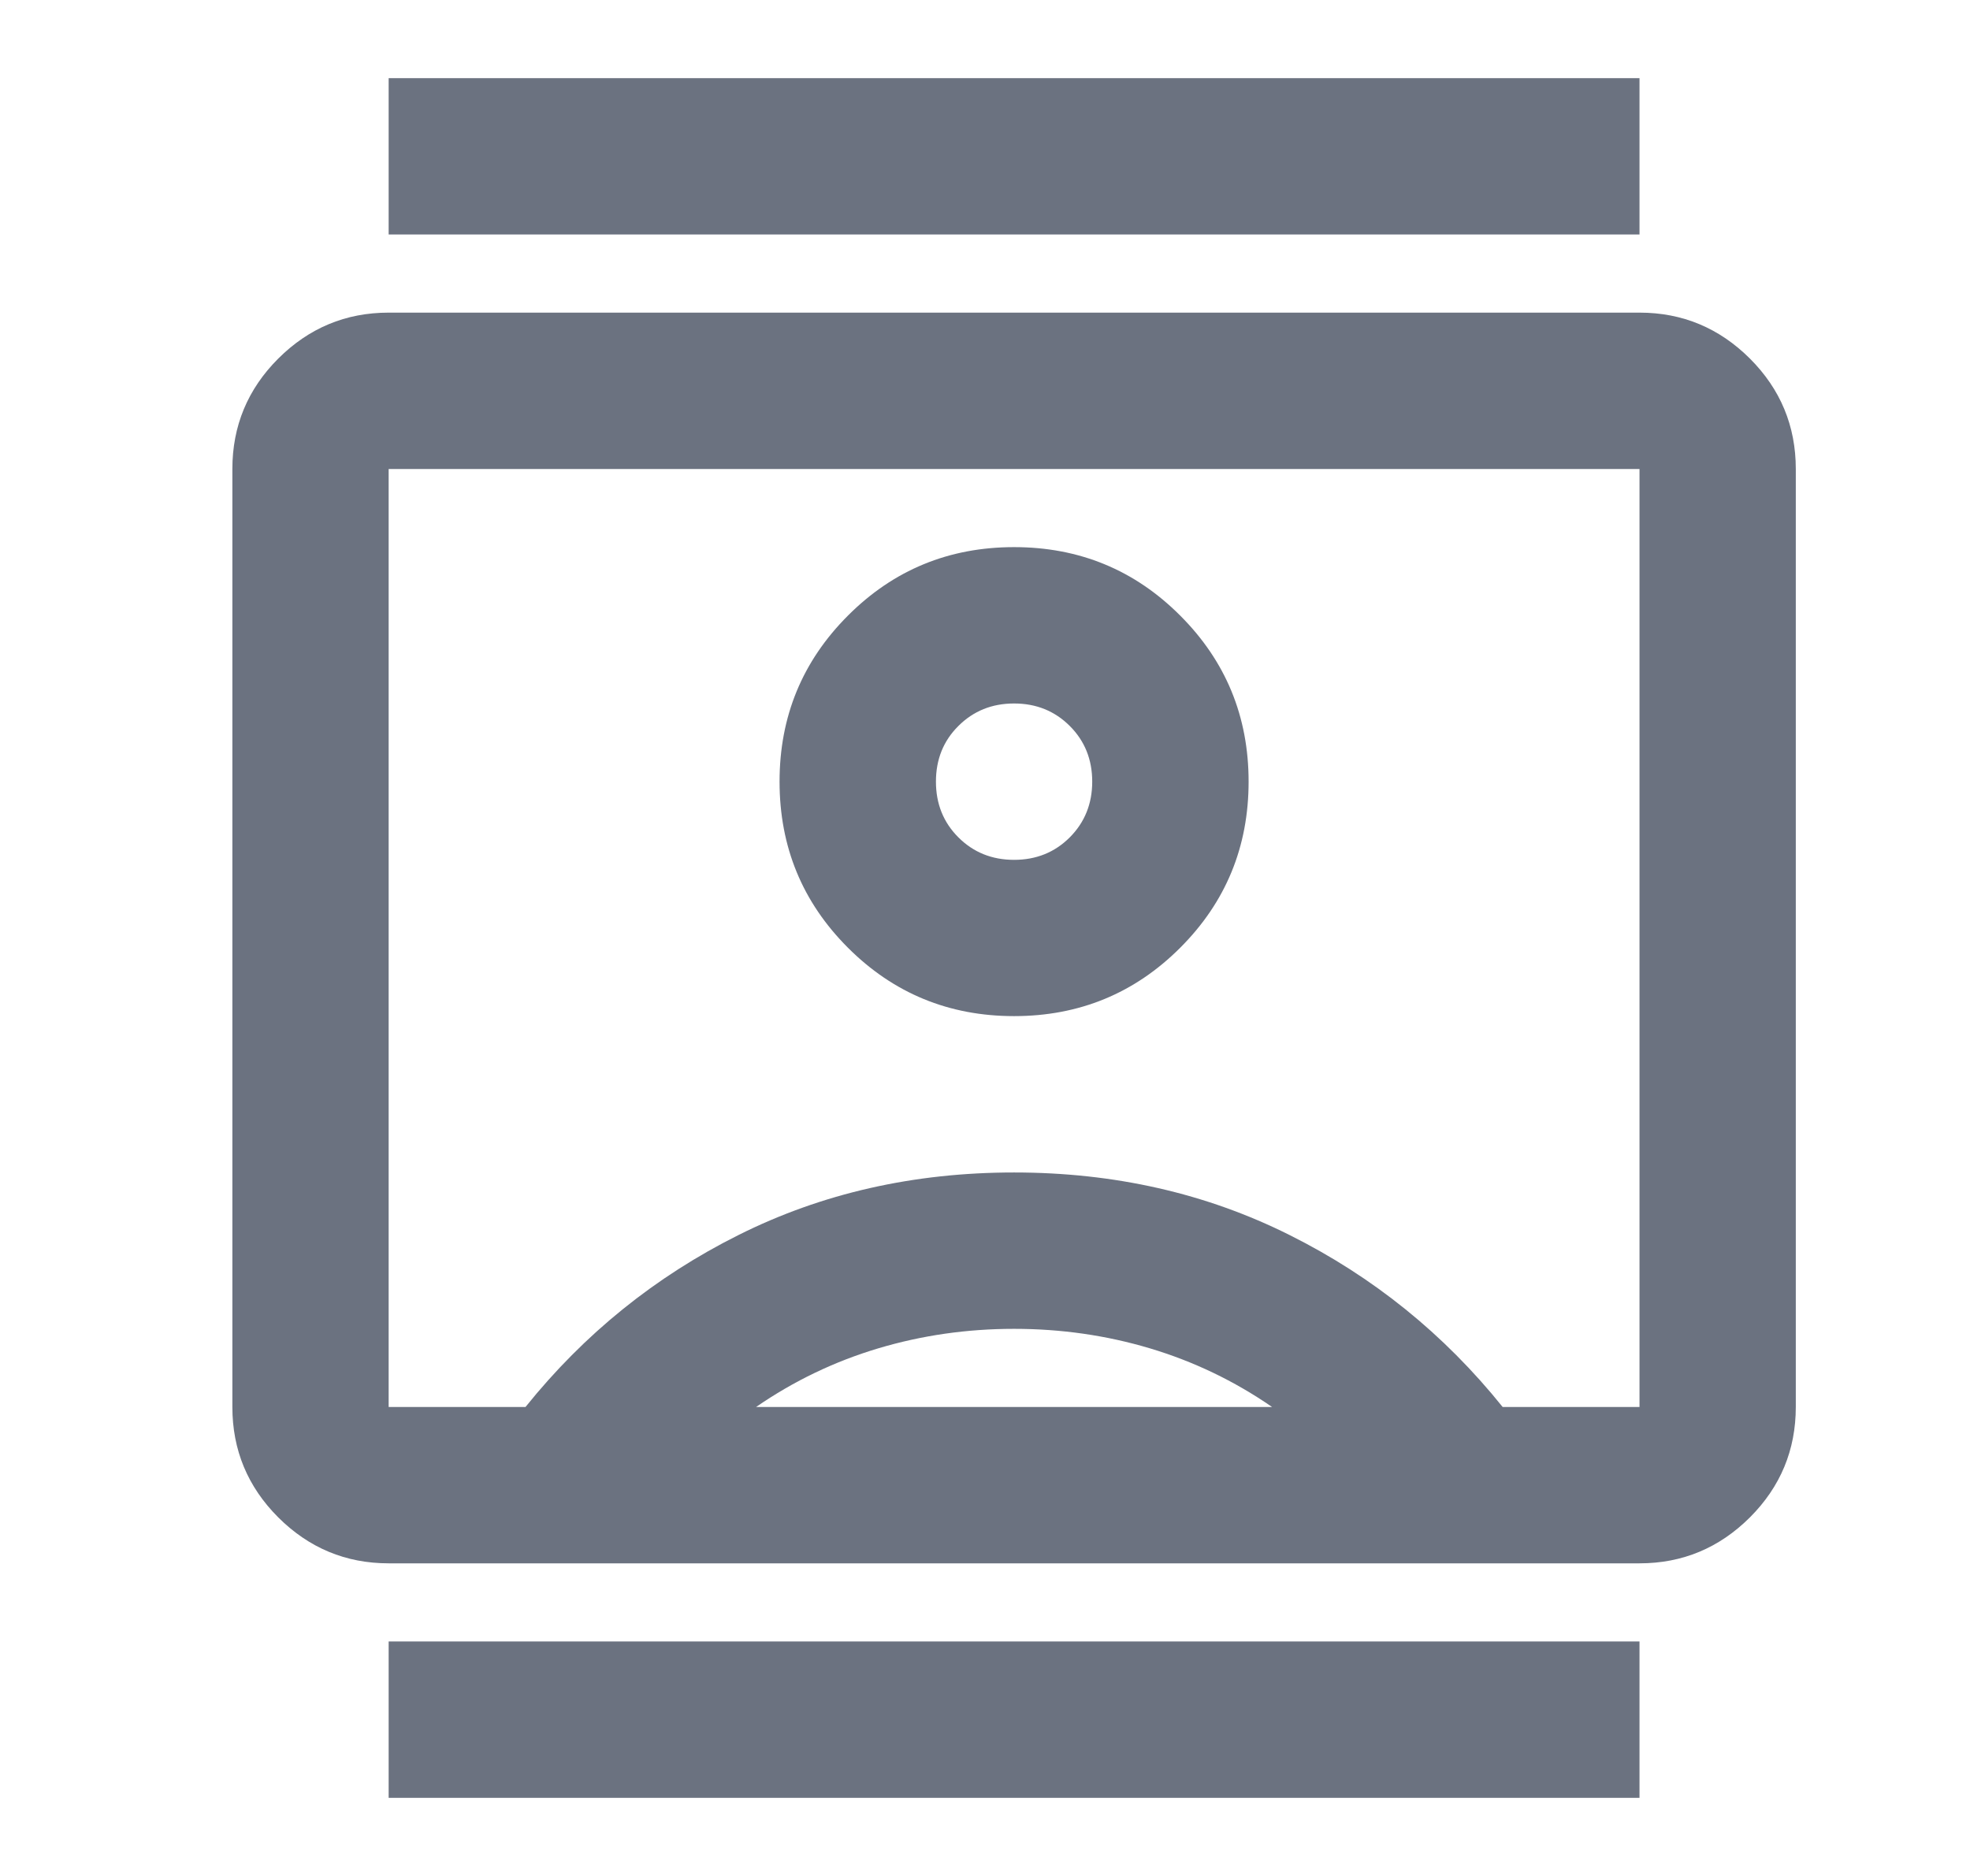 <svg width="21" height="20" viewBox="0 0 21 20" fill="none" xmlns="http://www.w3.org/2000/svg">
<mask id="mask0_172_1865" style="mask-type:alpha" maskUnits="userSpaceOnUse" x="0" y="0" width="21" height="20">
<rect x="0.81" width="20" height="20" fill="#D9D9D9"/>
</mask>
<g mask="url(#mask0_172_1865)">
<path d="M4.143 19.167V17.5H17.477V19.167H4.143ZM4.143 2.5V0.833H17.477V2.5H4.143ZM10.81 10.833C11.504 10.833 12.095 10.59 12.581 10.104C13.067 9.618 13.31 9.028 13.31 8.333C13.31 7.639 13.067 7.049 12.581 6.563C12.095 6.076 11.504 5.833 10.81 5.833C10.116 5.833 9.525 6.076 9.039 6.563C8.553 7.049 8.31 7.639 8.31 8.333C8.31 9.028 8.553 9.618 9.039 10.104C9.525 10.59 10.116 10.833 10.81 10.833ZM4.143 16.667C3.685 16.667 3.293 16.503 2.966 16.177C2.64 15.851 2.477 15.458 2.477 15V5C2.477 4.542 2.64 4.149 2.966 3.823C3.293 3.497 3.685 3.333 4.143 3.333H17.477C17.935 3.333 18.327 3.497 18.654 3.823C18.98 4.149 19.143 4.542 19.143 5V15C19.143 15.458 18.98 15.851 18.654 16.177C18.327 16.503 17.935 16.667 17.477 16.667H4.143ZM5.602 15C6.227 14.222 6.984 13.611 7.872 13.167C8.761 12.722 9.74 12.5 10.81 12.5C11.879 12.5 12.858 12.722 13.747 13.167C14.636 13.611 15.393 14.222 16.018 15H17.477V5H4.143V15H5.602ZM8.06 15H13.56C13.157 14.722 12.723 14.514 12.258 14.375C11.793 14.236 11.31 14.167 10.81 14.167C10.31 14.167 9.827 14.236 9.362 14.375C8.897 14.514 8.463 14.722 8.06 15ZM10.81 9.167C10.574 9.167 10.376 9.087 10.216 8.927C10.056 8.767 9.977 8.569 9.977 8.333C9.977 8.097 10.056 7.899 10.216 7.74C10.376 7.58 10.574 7.5 10.81 7.5C11.046 7.5 11.244 7.58 11.404 7.74C11.563 7.899 11.643 8.097 11.643 8.333C11.643 8.569 11.563 8.767 11.404 8.927C11.244 9.087 11.046 9.167 10.81 9.167Z" fill="#6B7280"/>
</g>
</svg>
